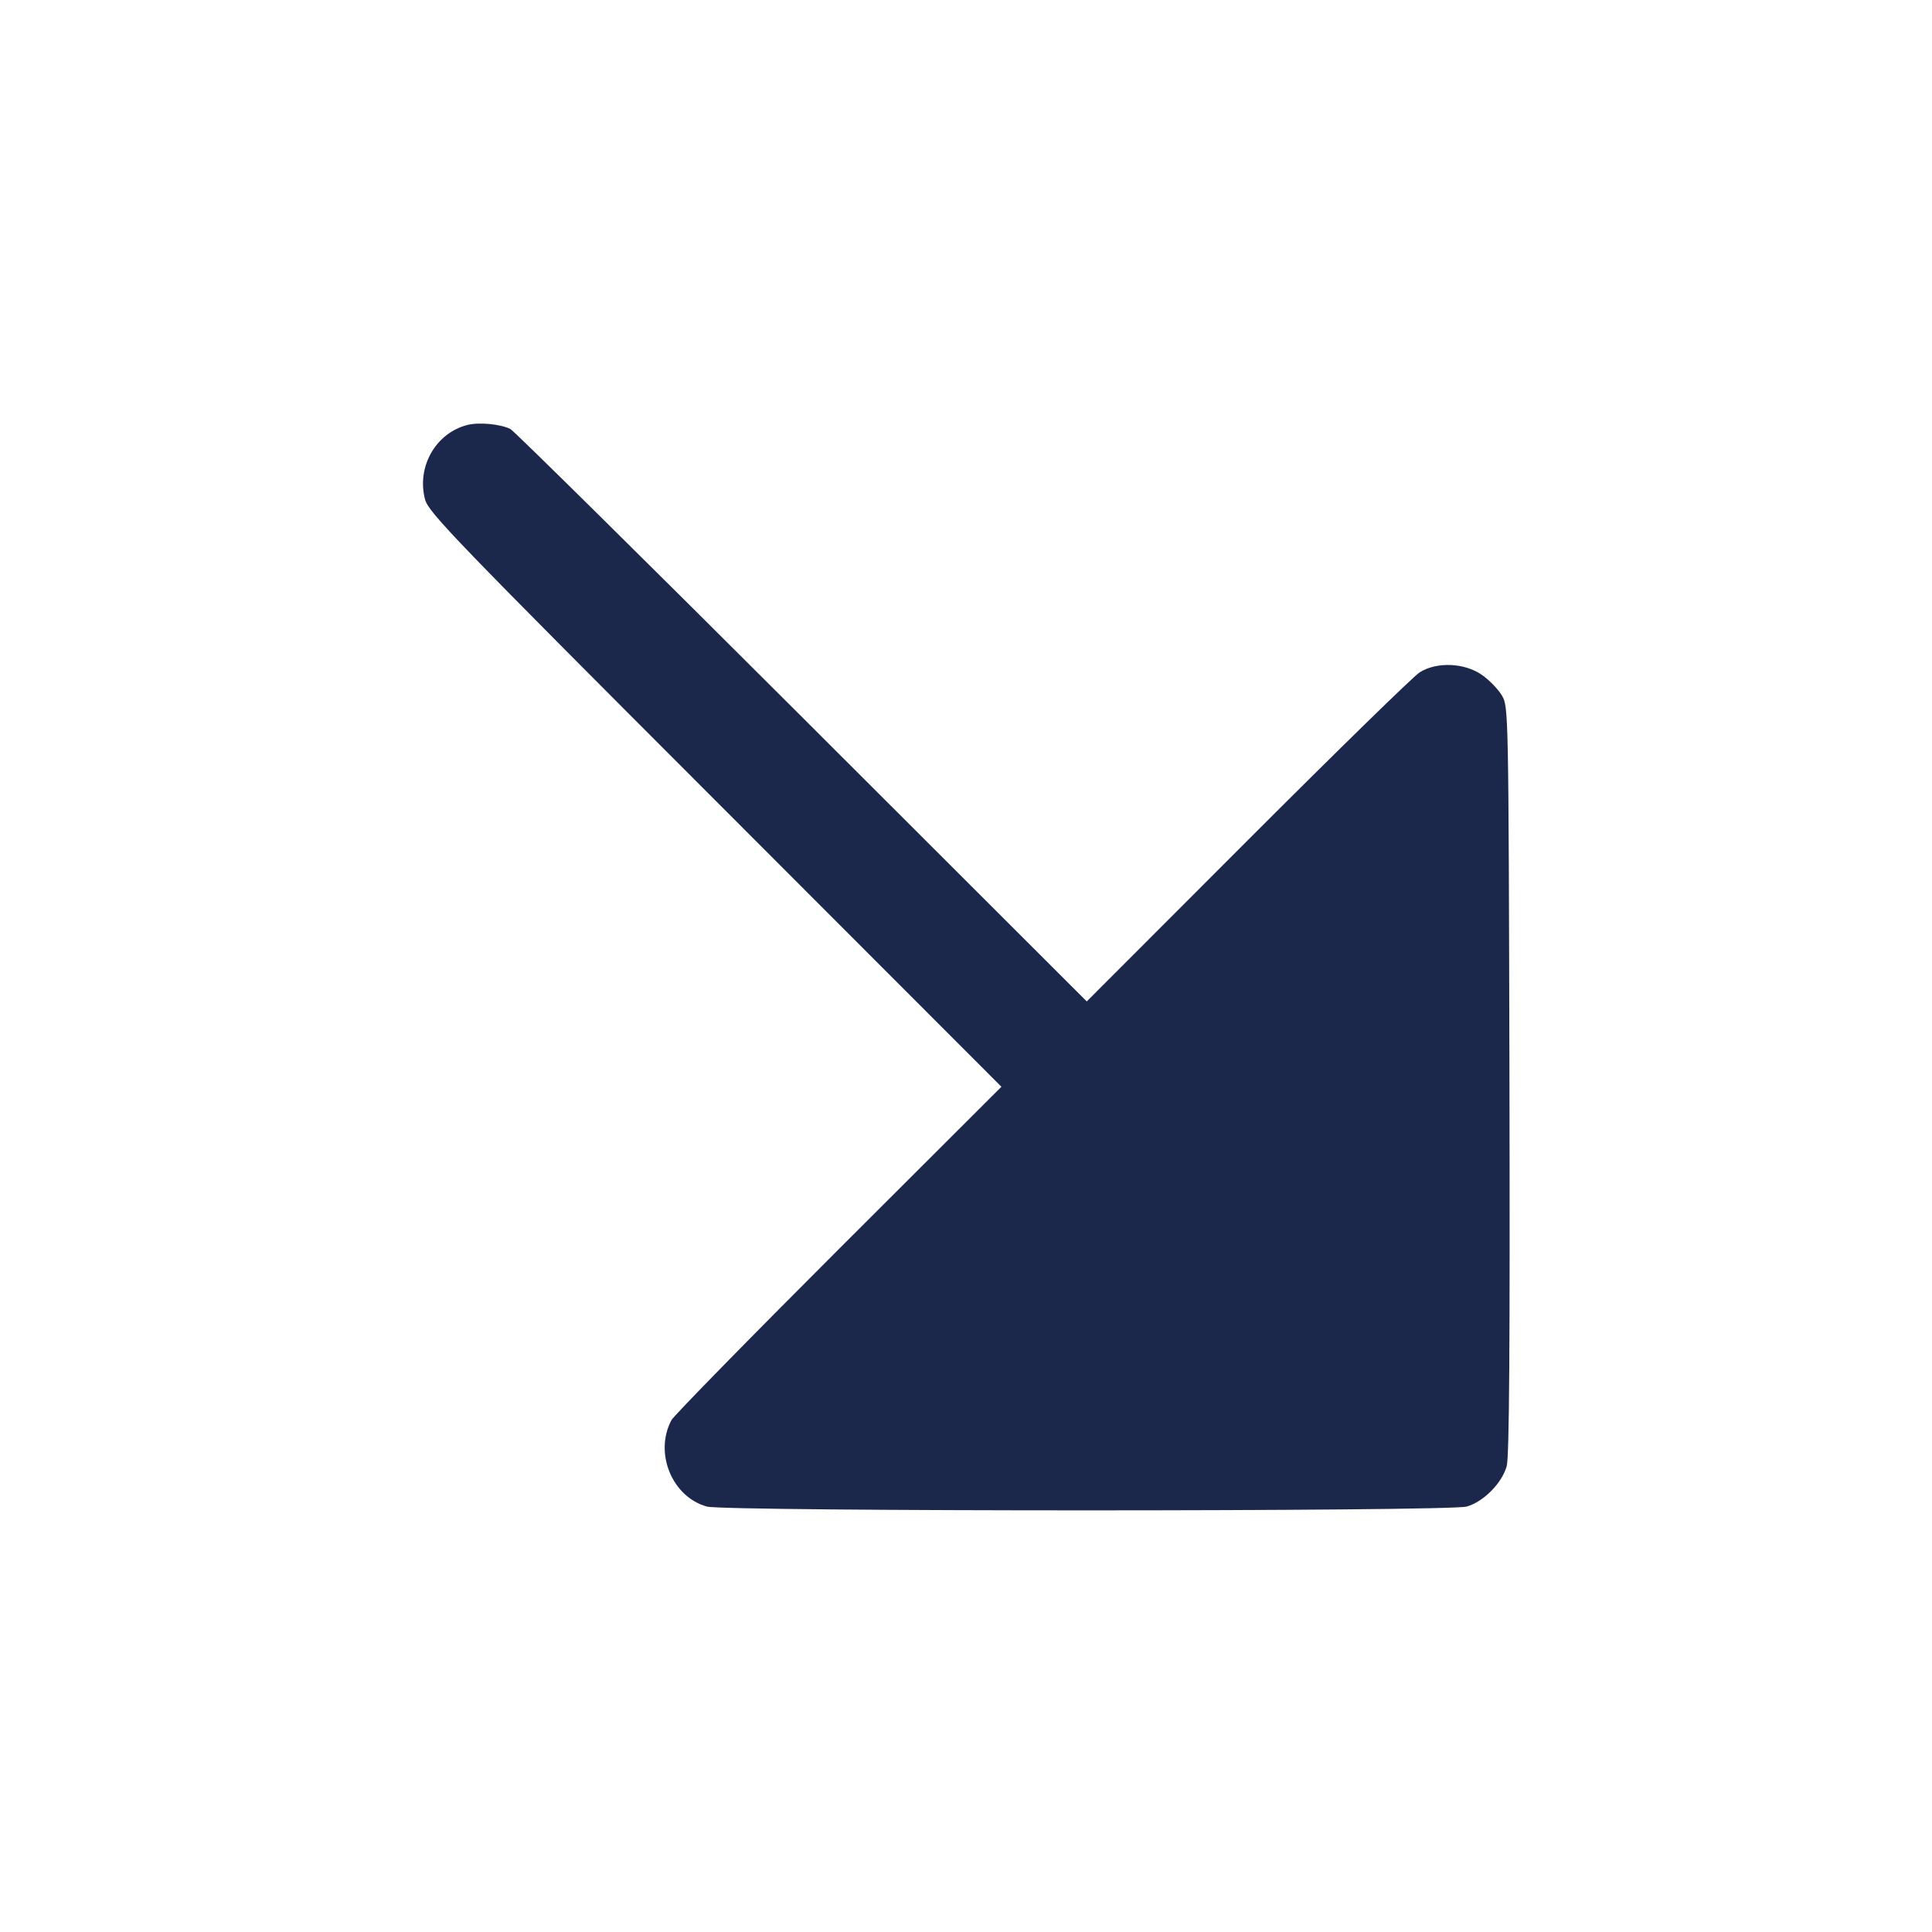 <svg width="24" height="24" viewBox="0 0 24 24" fill="none" xmlns="http://www.w3.org/2000/svg"><path d="M5.811 5.278 C 5.415 5.375,5.173 5.797,5.280 6.204 C 5.322 6.364,5.644 6.699,8.883 9.940 L 12.440 13.500 10.417 15.520 C 9.305 16.631,8.371 17.586,8.341 17.641 C 8.124 18.049,8.348 18.595,8.781 18.715 C 9.005 18.778,17.995 18.778,18.219 18.715 C 18.427 18.658,18.660 18.422,18.717 18.212 C 18.749 18.094,18.758 16.720,18.751 13.413 C 18.740 8.826,18.739 8.779,18.658 8.641 C 18.613 8.564,18.501 8.448,18.409 8.384 C 18.194 8.233,17.848 8.218,17.636 8.352 C 17.561 8.398,16.600 9.337,15.500 10.438 L 13.500 12.440 9.960 8.904 C 8.013 6.960,6.384 5.351,6.340 5.329 C 6.217 5.268,5.955 5.243,5.811 5.278 " fill="#1C274C" stroke="none" fill-rule="evenodd"></path></svg>